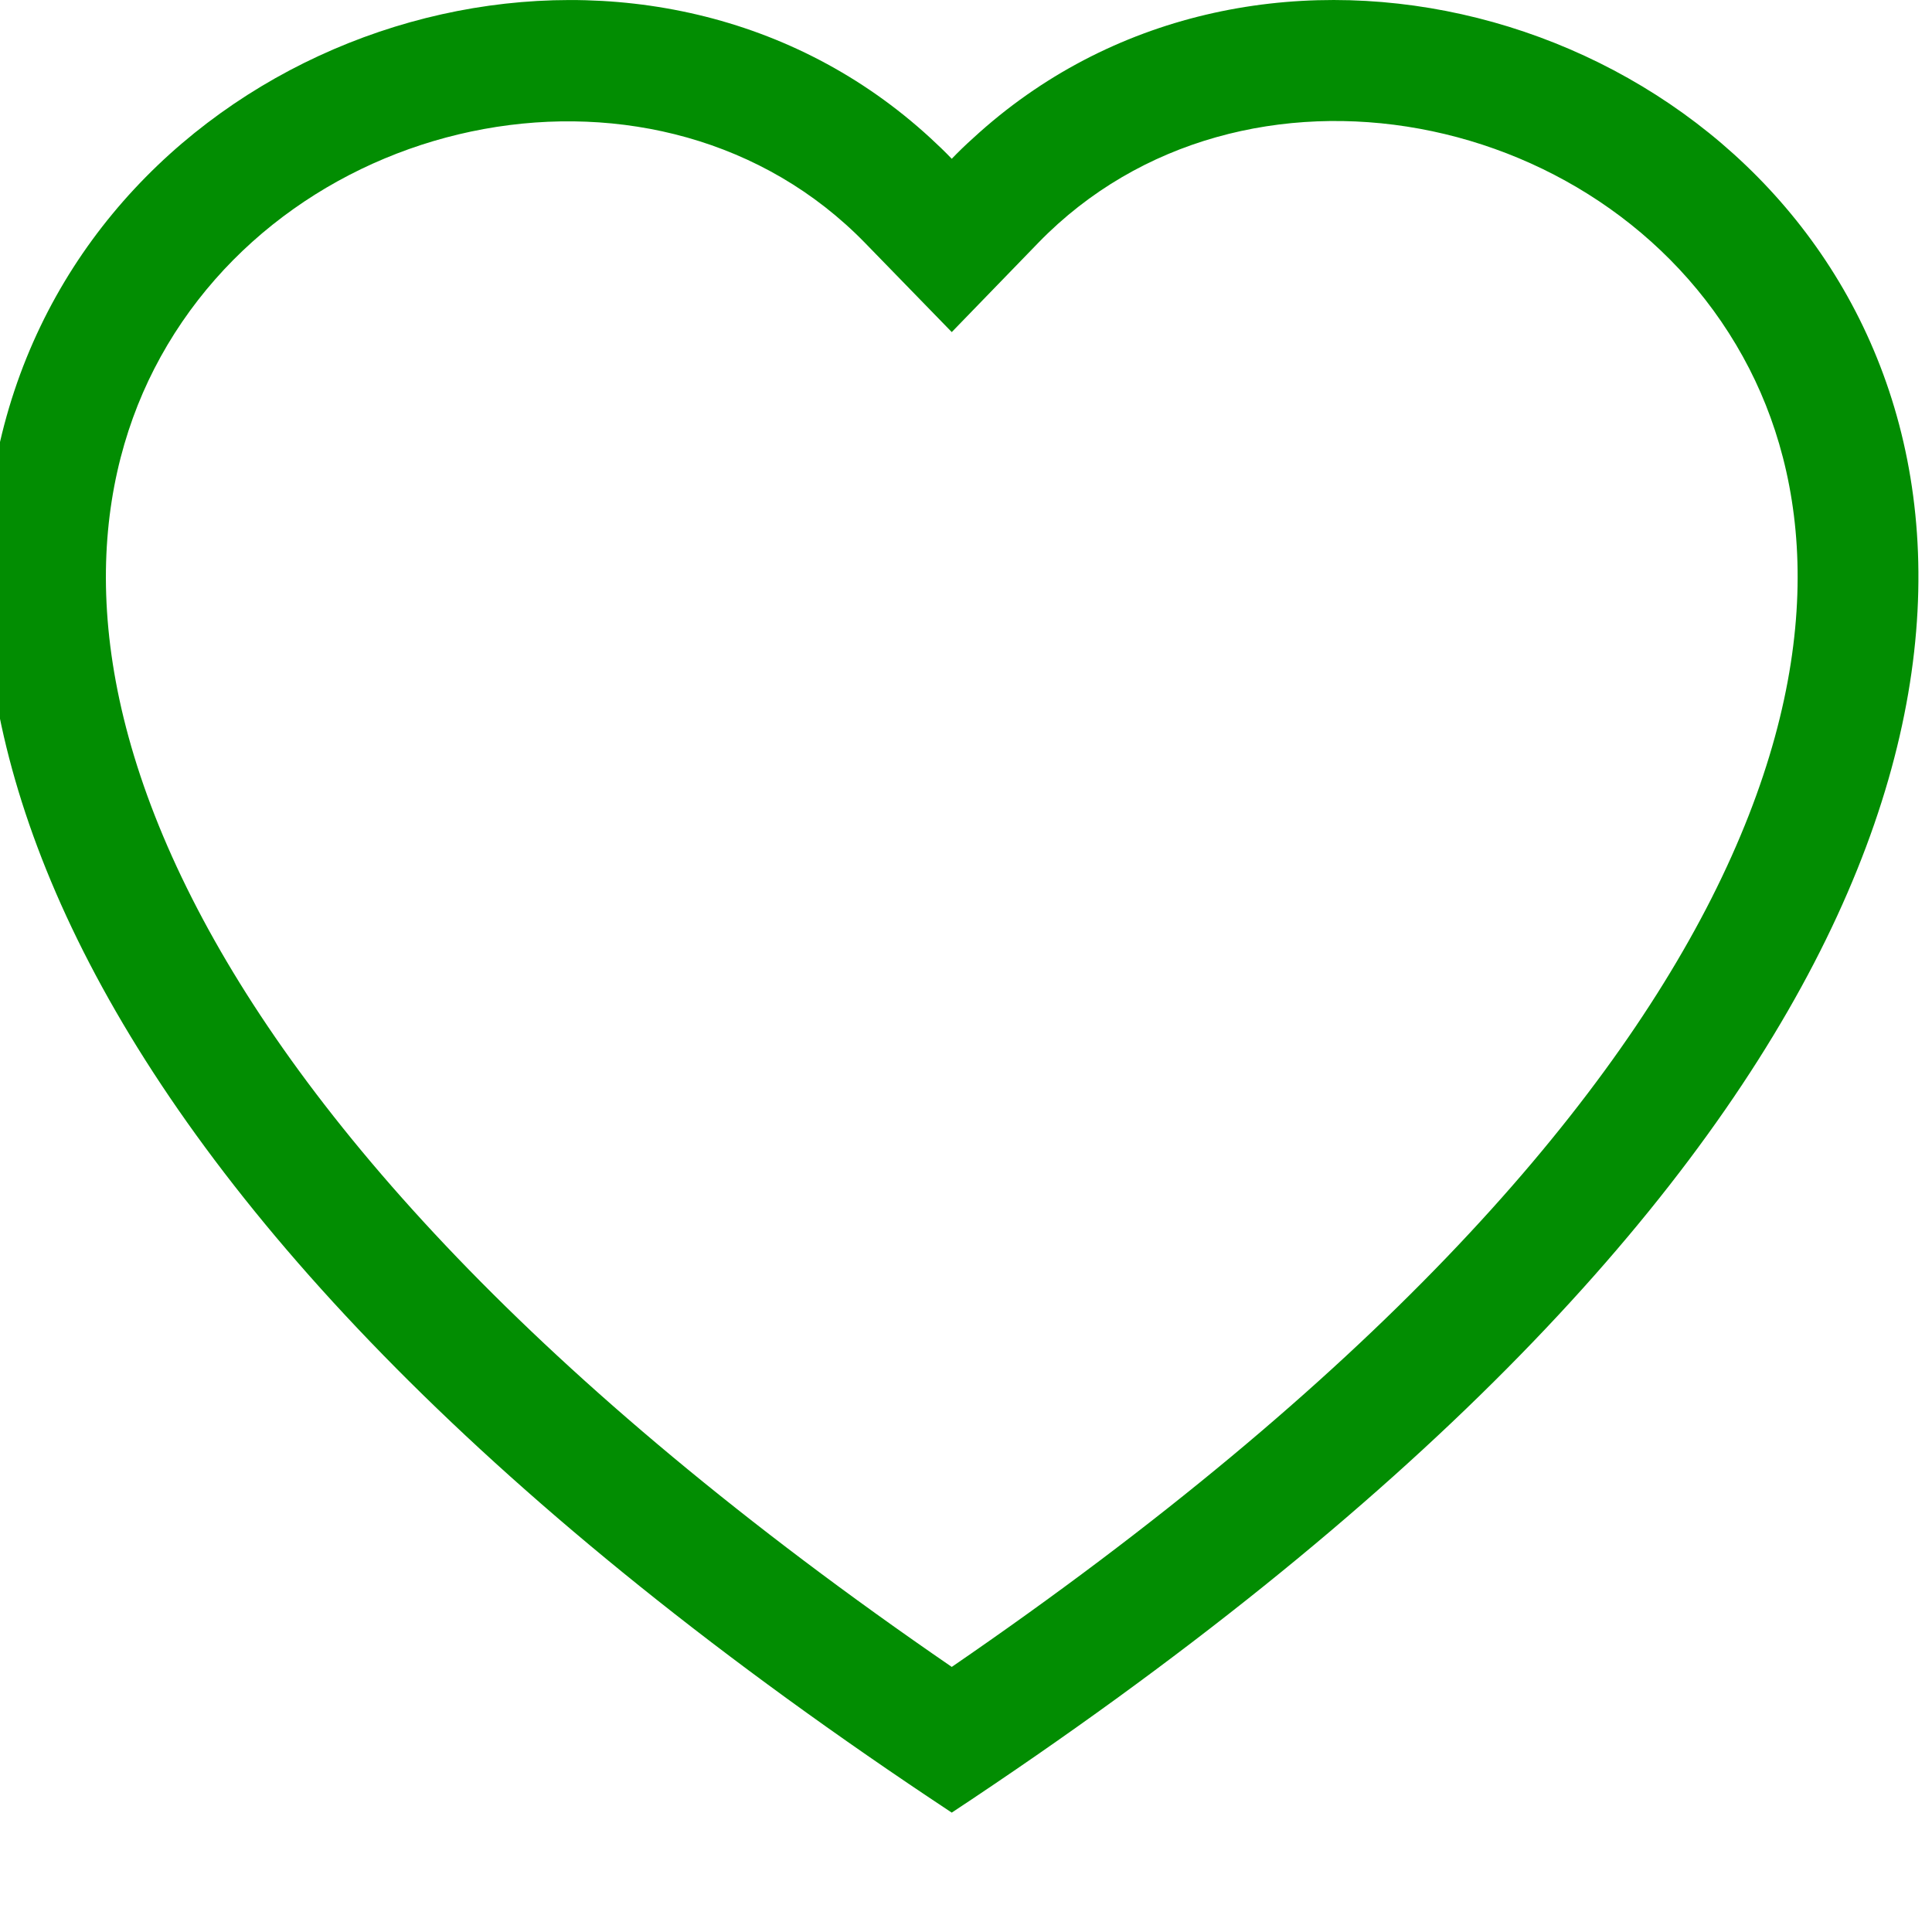 <svg xmlns="http://www.w3.org/2000/svg" xmlns:xlink="http://www.w3.org/1999/xlink" width="43" height="43" viewBox="0 0 43 43">
  <defs>
    <clipPath id="clip-path">
      <rect id="Rectangle_183" data-name="Rectangle 183" width="43" height="43" transform="translate(0.333)" fill="#fff"/>
    </clipPath>
  </defs>
  <g id="bi_heart" transform="translate(-0.333)" clip-path="url(#clip-path)">
    <path id="Path_62" data-name="Path 62" d="M21.516,7.391,19.588,5.409C15.061.756,6.761,2.362,3.765,8.211,2.358,10.963,2.041,14.935,4.61,20c2.474,4.881,7.622,10.728,16.906,17.1C30.8,30.733,35.945,24.886,38.422,20c2.568-5.072,2.254-9.042.845-11.794-3-5.85-11.3-7.458-15.822-2.805Zm0,32.952c-41.239-27.25-12.7-48.519-.473-37.269.161.148.32.3.473.46q.228-.238.473-.457C34.211-8.181,62.754,13.09,21.516,40.343Z" transform="translate(0 0)" fill="#028d02"/>
  </g>
</svg>
